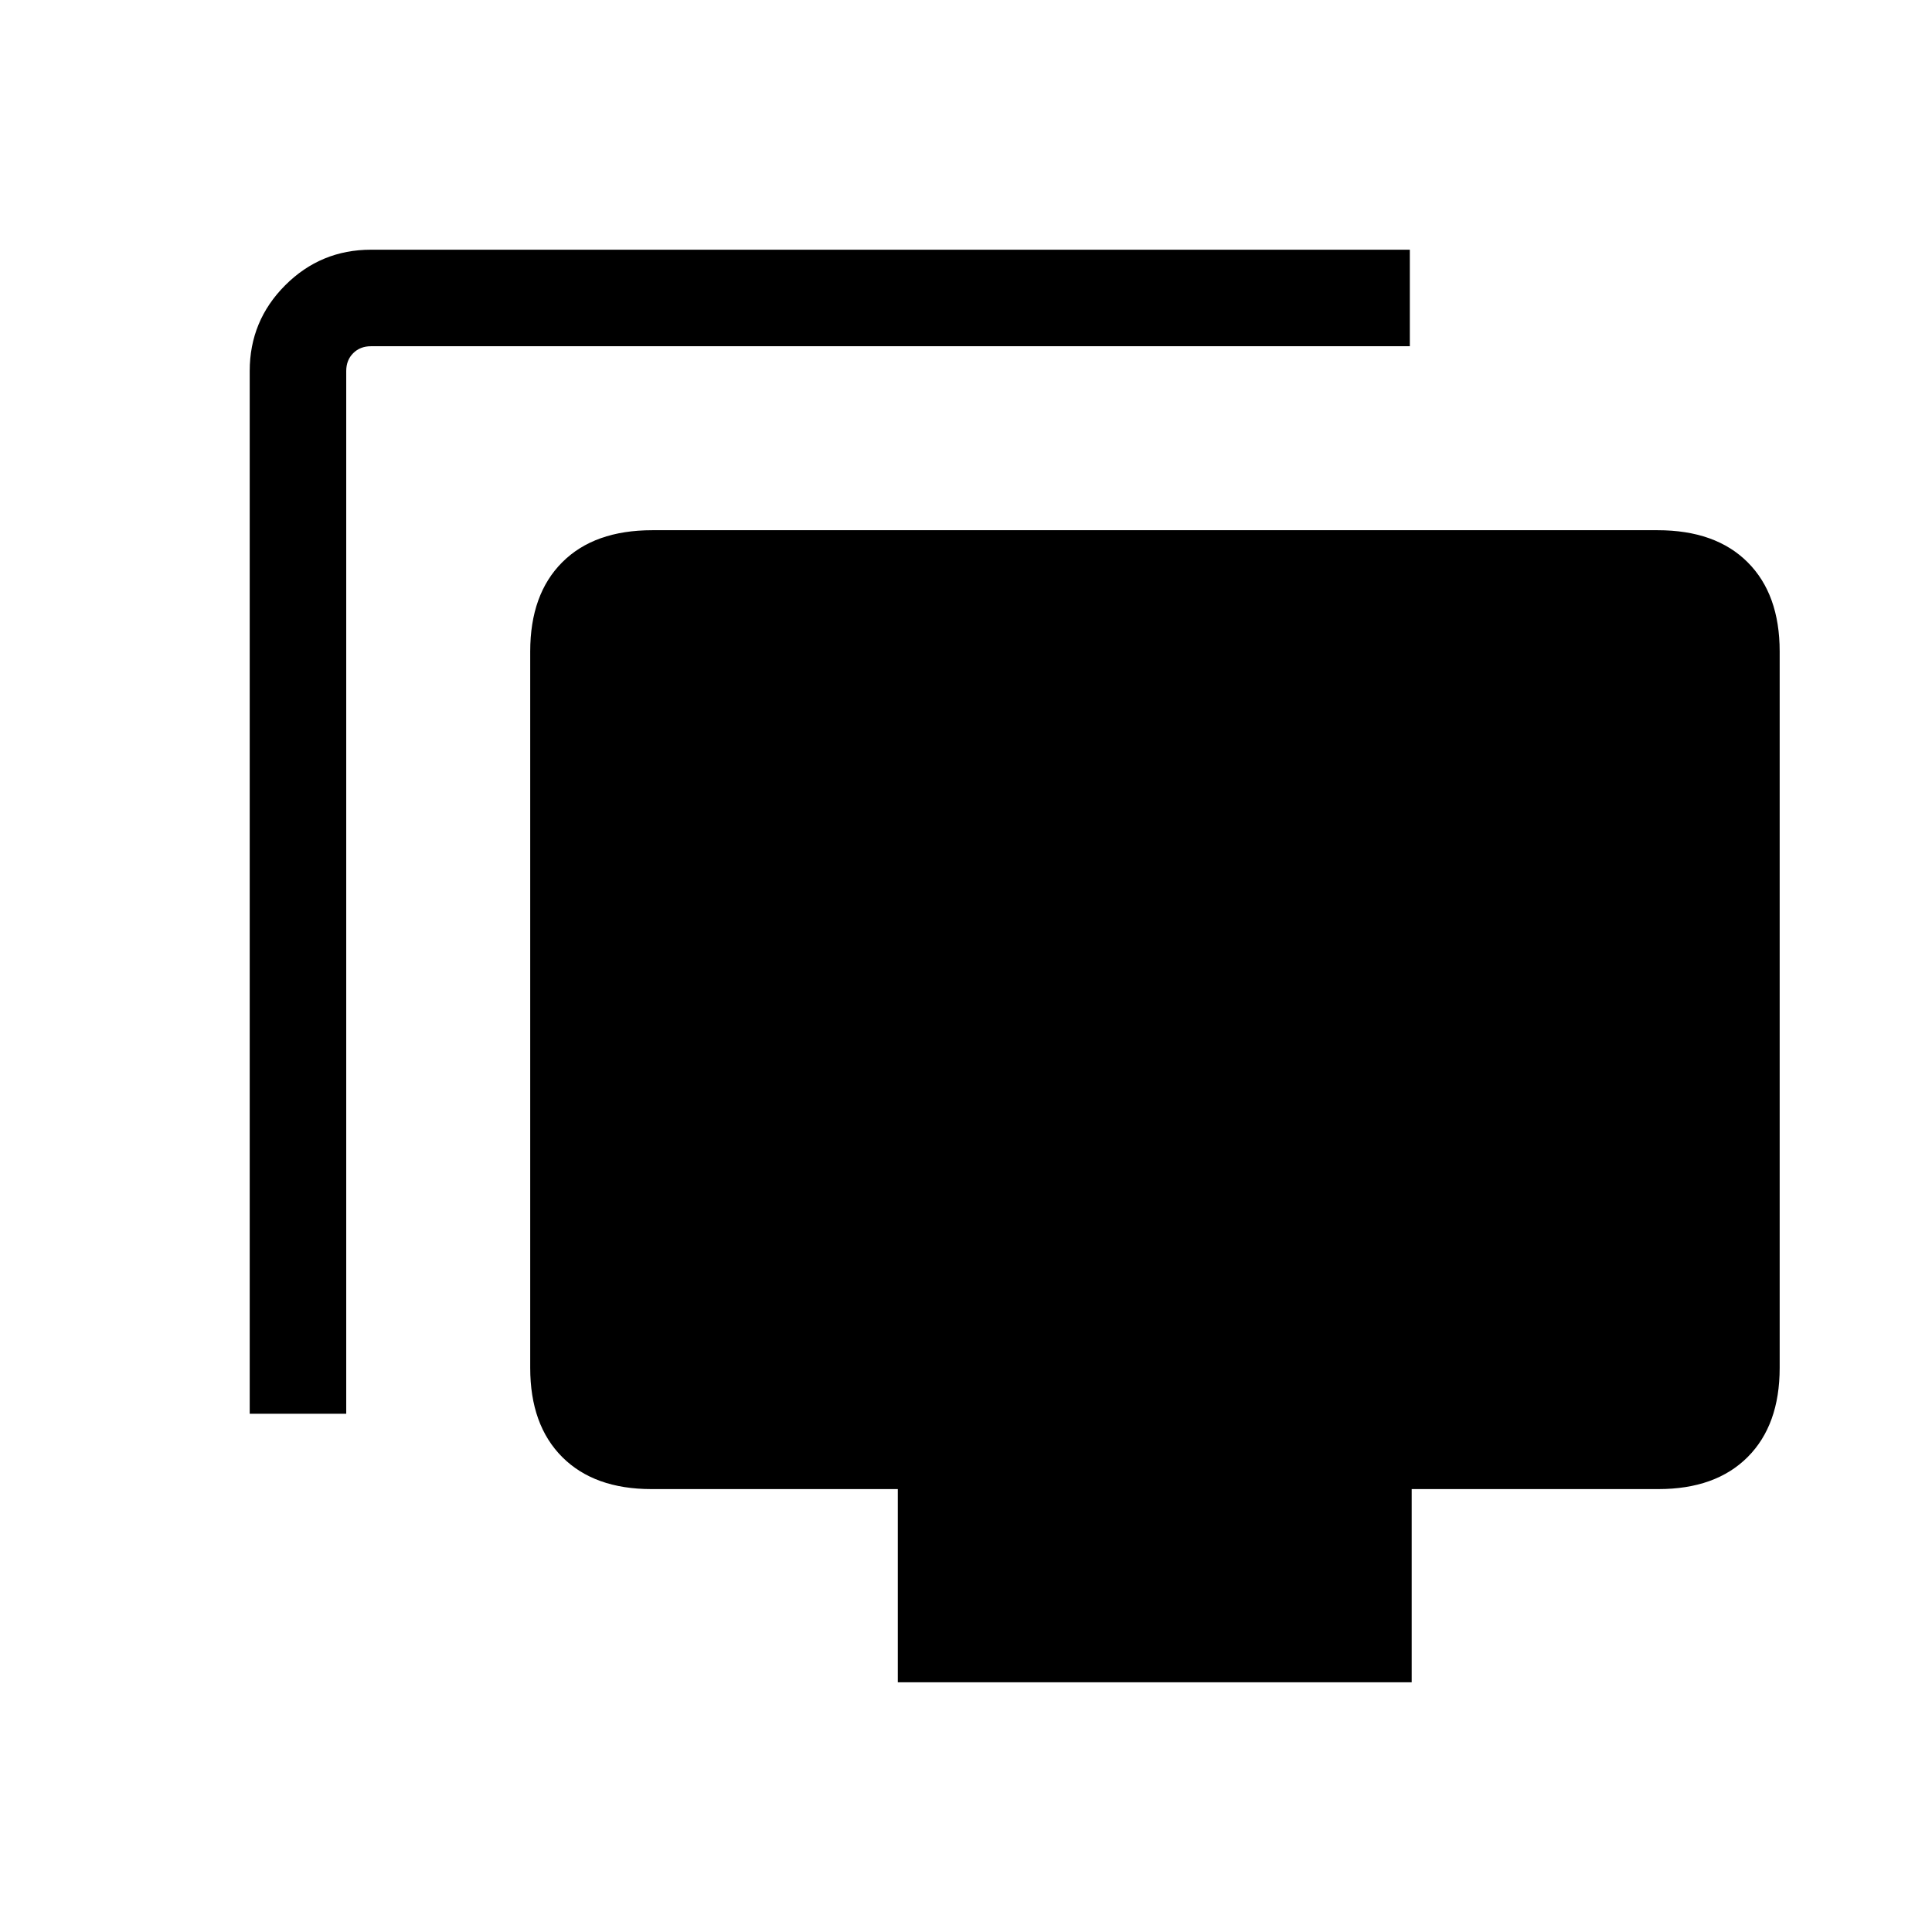 <svg xmlns="http://www.w3.org/2000/svg" height="20" viewBox="0 -960 960 960" width="20"><path d="M124.08-257.5v-518.15q0-24.96 17.65-42.62 17.66-17.65 42.62-17.65h516.19v47.96H184.35q-5.39 0-8.85 3.46t-3.46 8.85v518.15h-47.96Zm322.04 133.42v-96H323.73q-28.44 0-44.35-15.91-15.92-15.92-15.92-44.33V-636.3q0-28.41 15.92-44.32 15.91-15.92 44.74-15.92h499.53q28.82 0 44.74 15.92 15.92 15.91 15.92 44.32v355.98q0 28.41-15.92 44.33-15.92 15.91-44.35 15.91H701.46v96H446.12Z"/></svg>